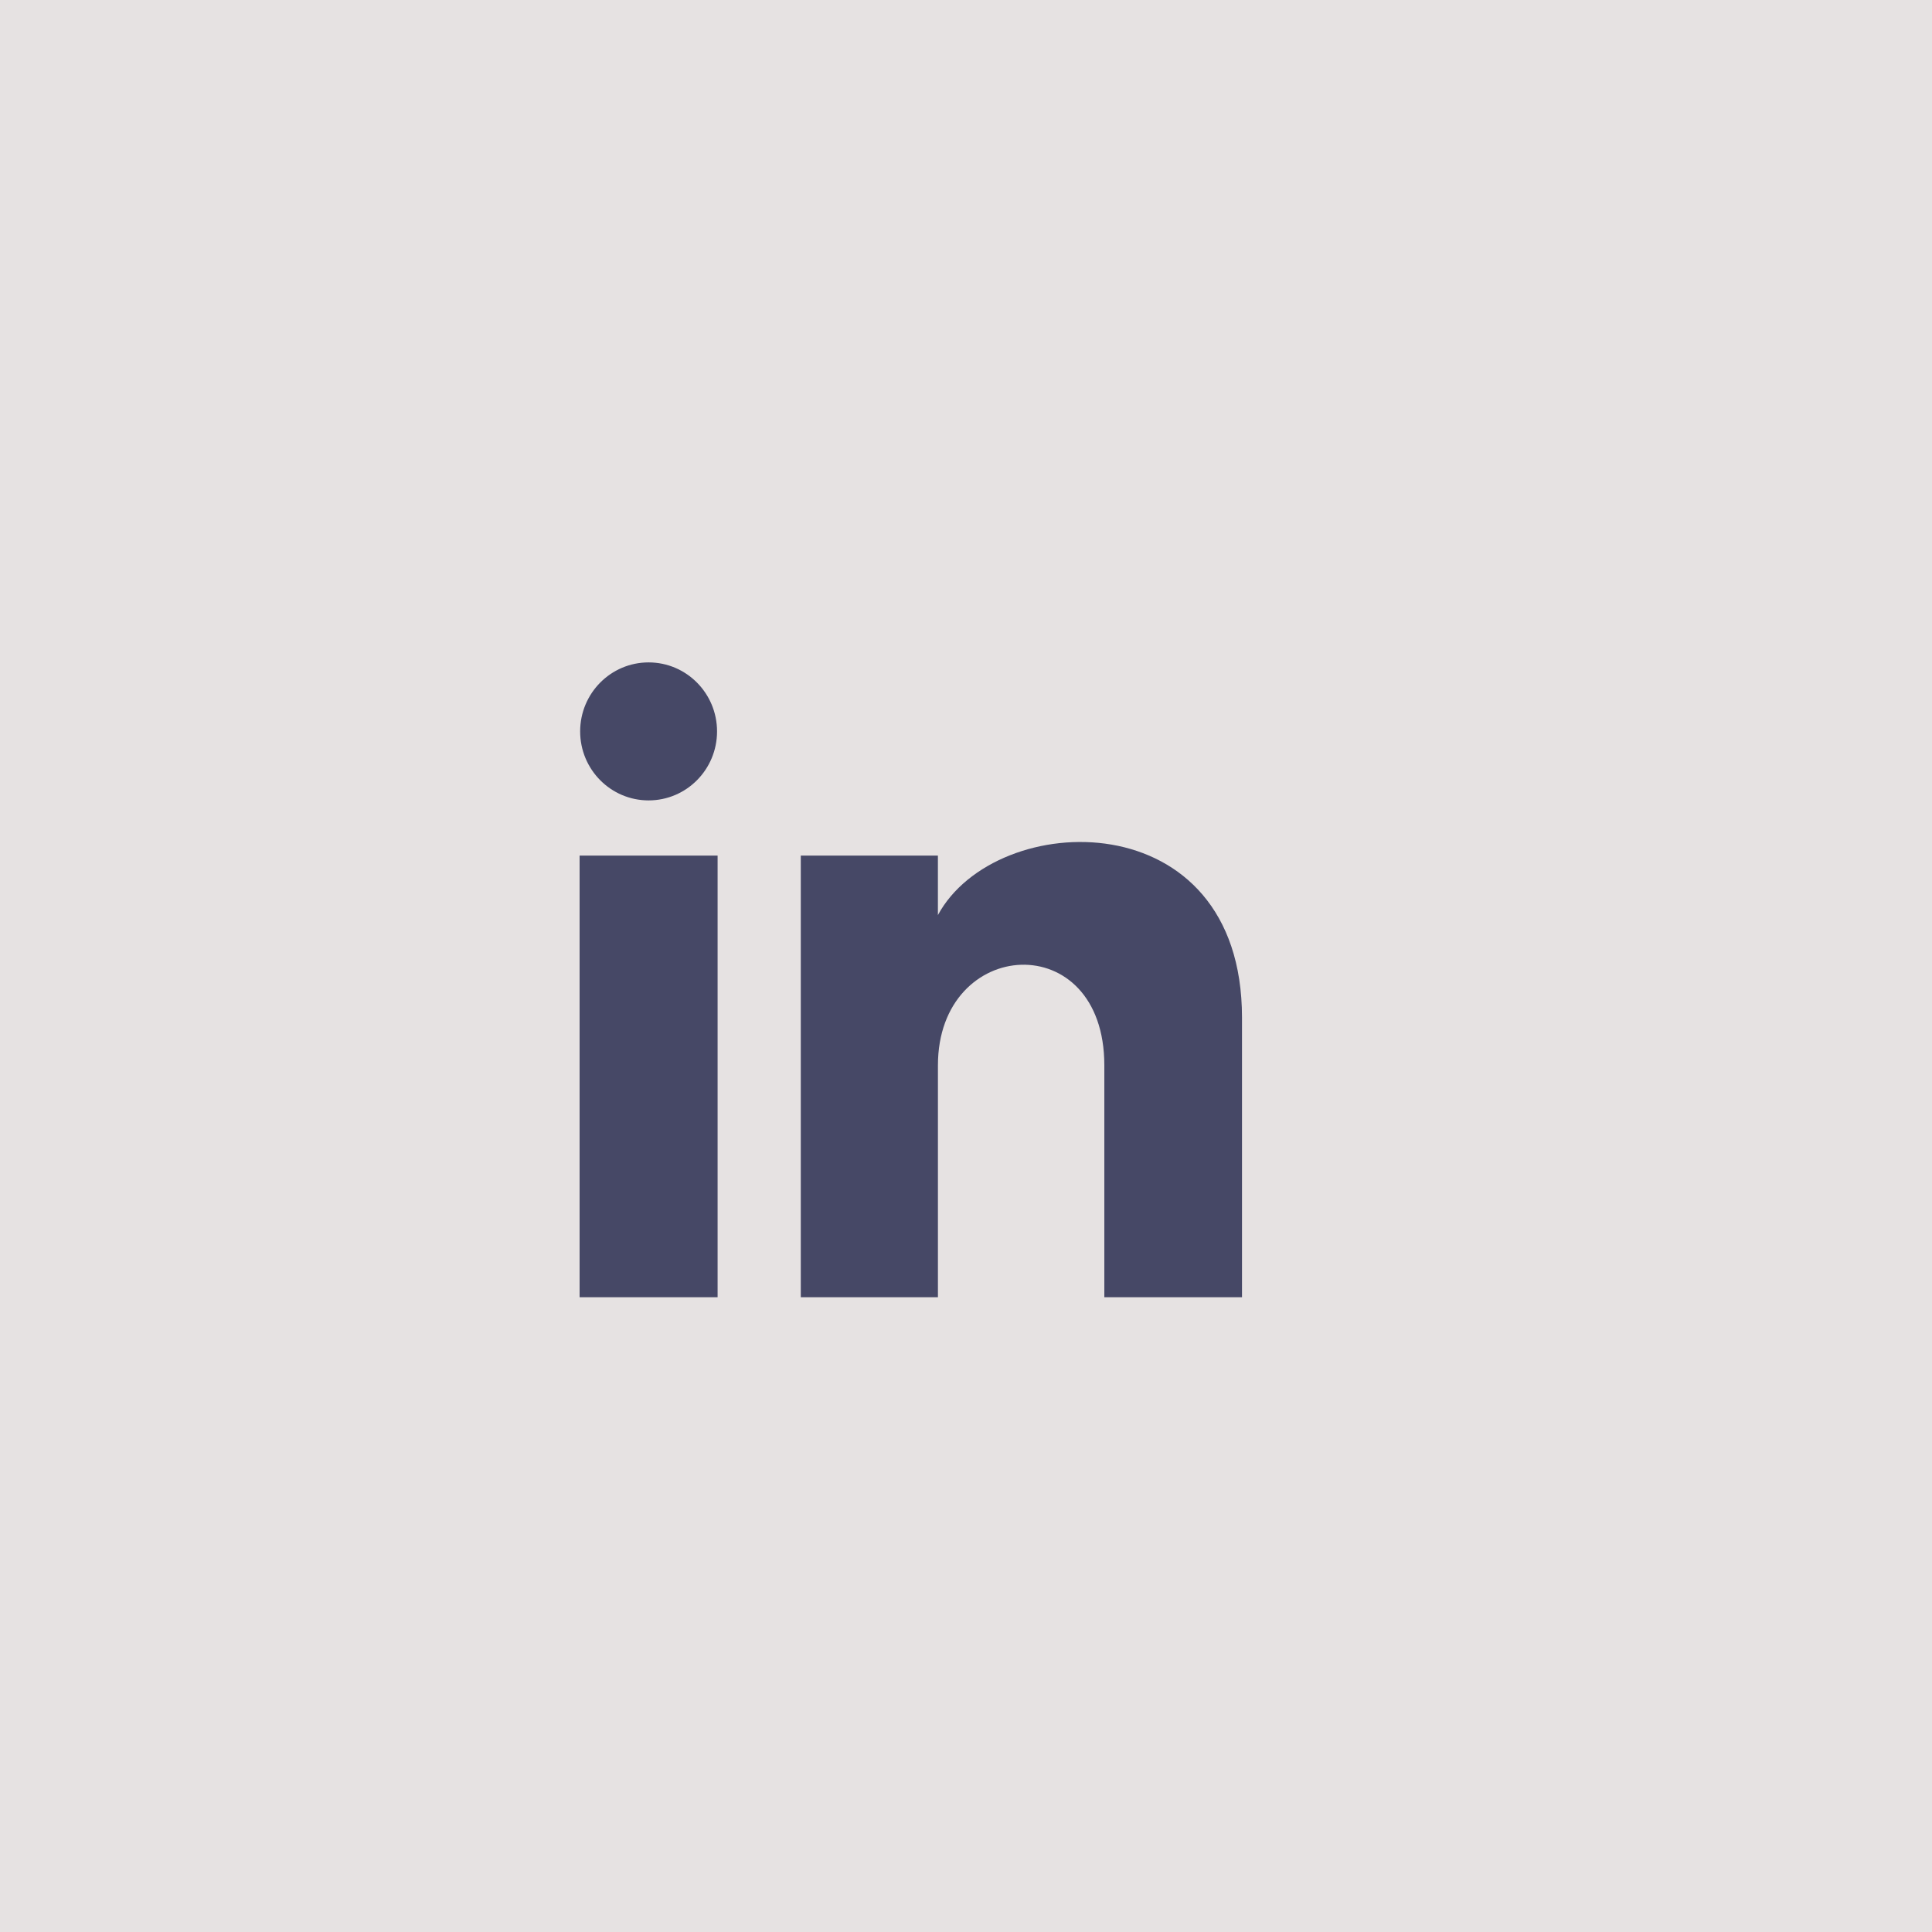 <svg width="70" height="70" viewBox="0 0 70 70" fill="none" xmlns="http://www.w3.org/2000/svg">
<g id="linkedin">
<rect id="rect3" width="70" height="70" fill="#E6E2E2"/>
<path id="linkedin_2" d="M25.98 26.5C25.98 27.881 24.87 29 23.5 29C22.13 29 21.02 27.881 21.02 26.5C21.02 25.12 22.13 24 23.5 24C24.87 24 25.98 25.12 25.98 26.5ZM26 31H21V47H26V31ZM33.982 31H29.014V47H33.983V38.601C33.983 33.931 40.012 33.549 40.012 38.601V47H45V36.869C45 28.989 36.078 29.276 33.982 33.155V31Z" fill="#464866"/>
</g>
</svg>
